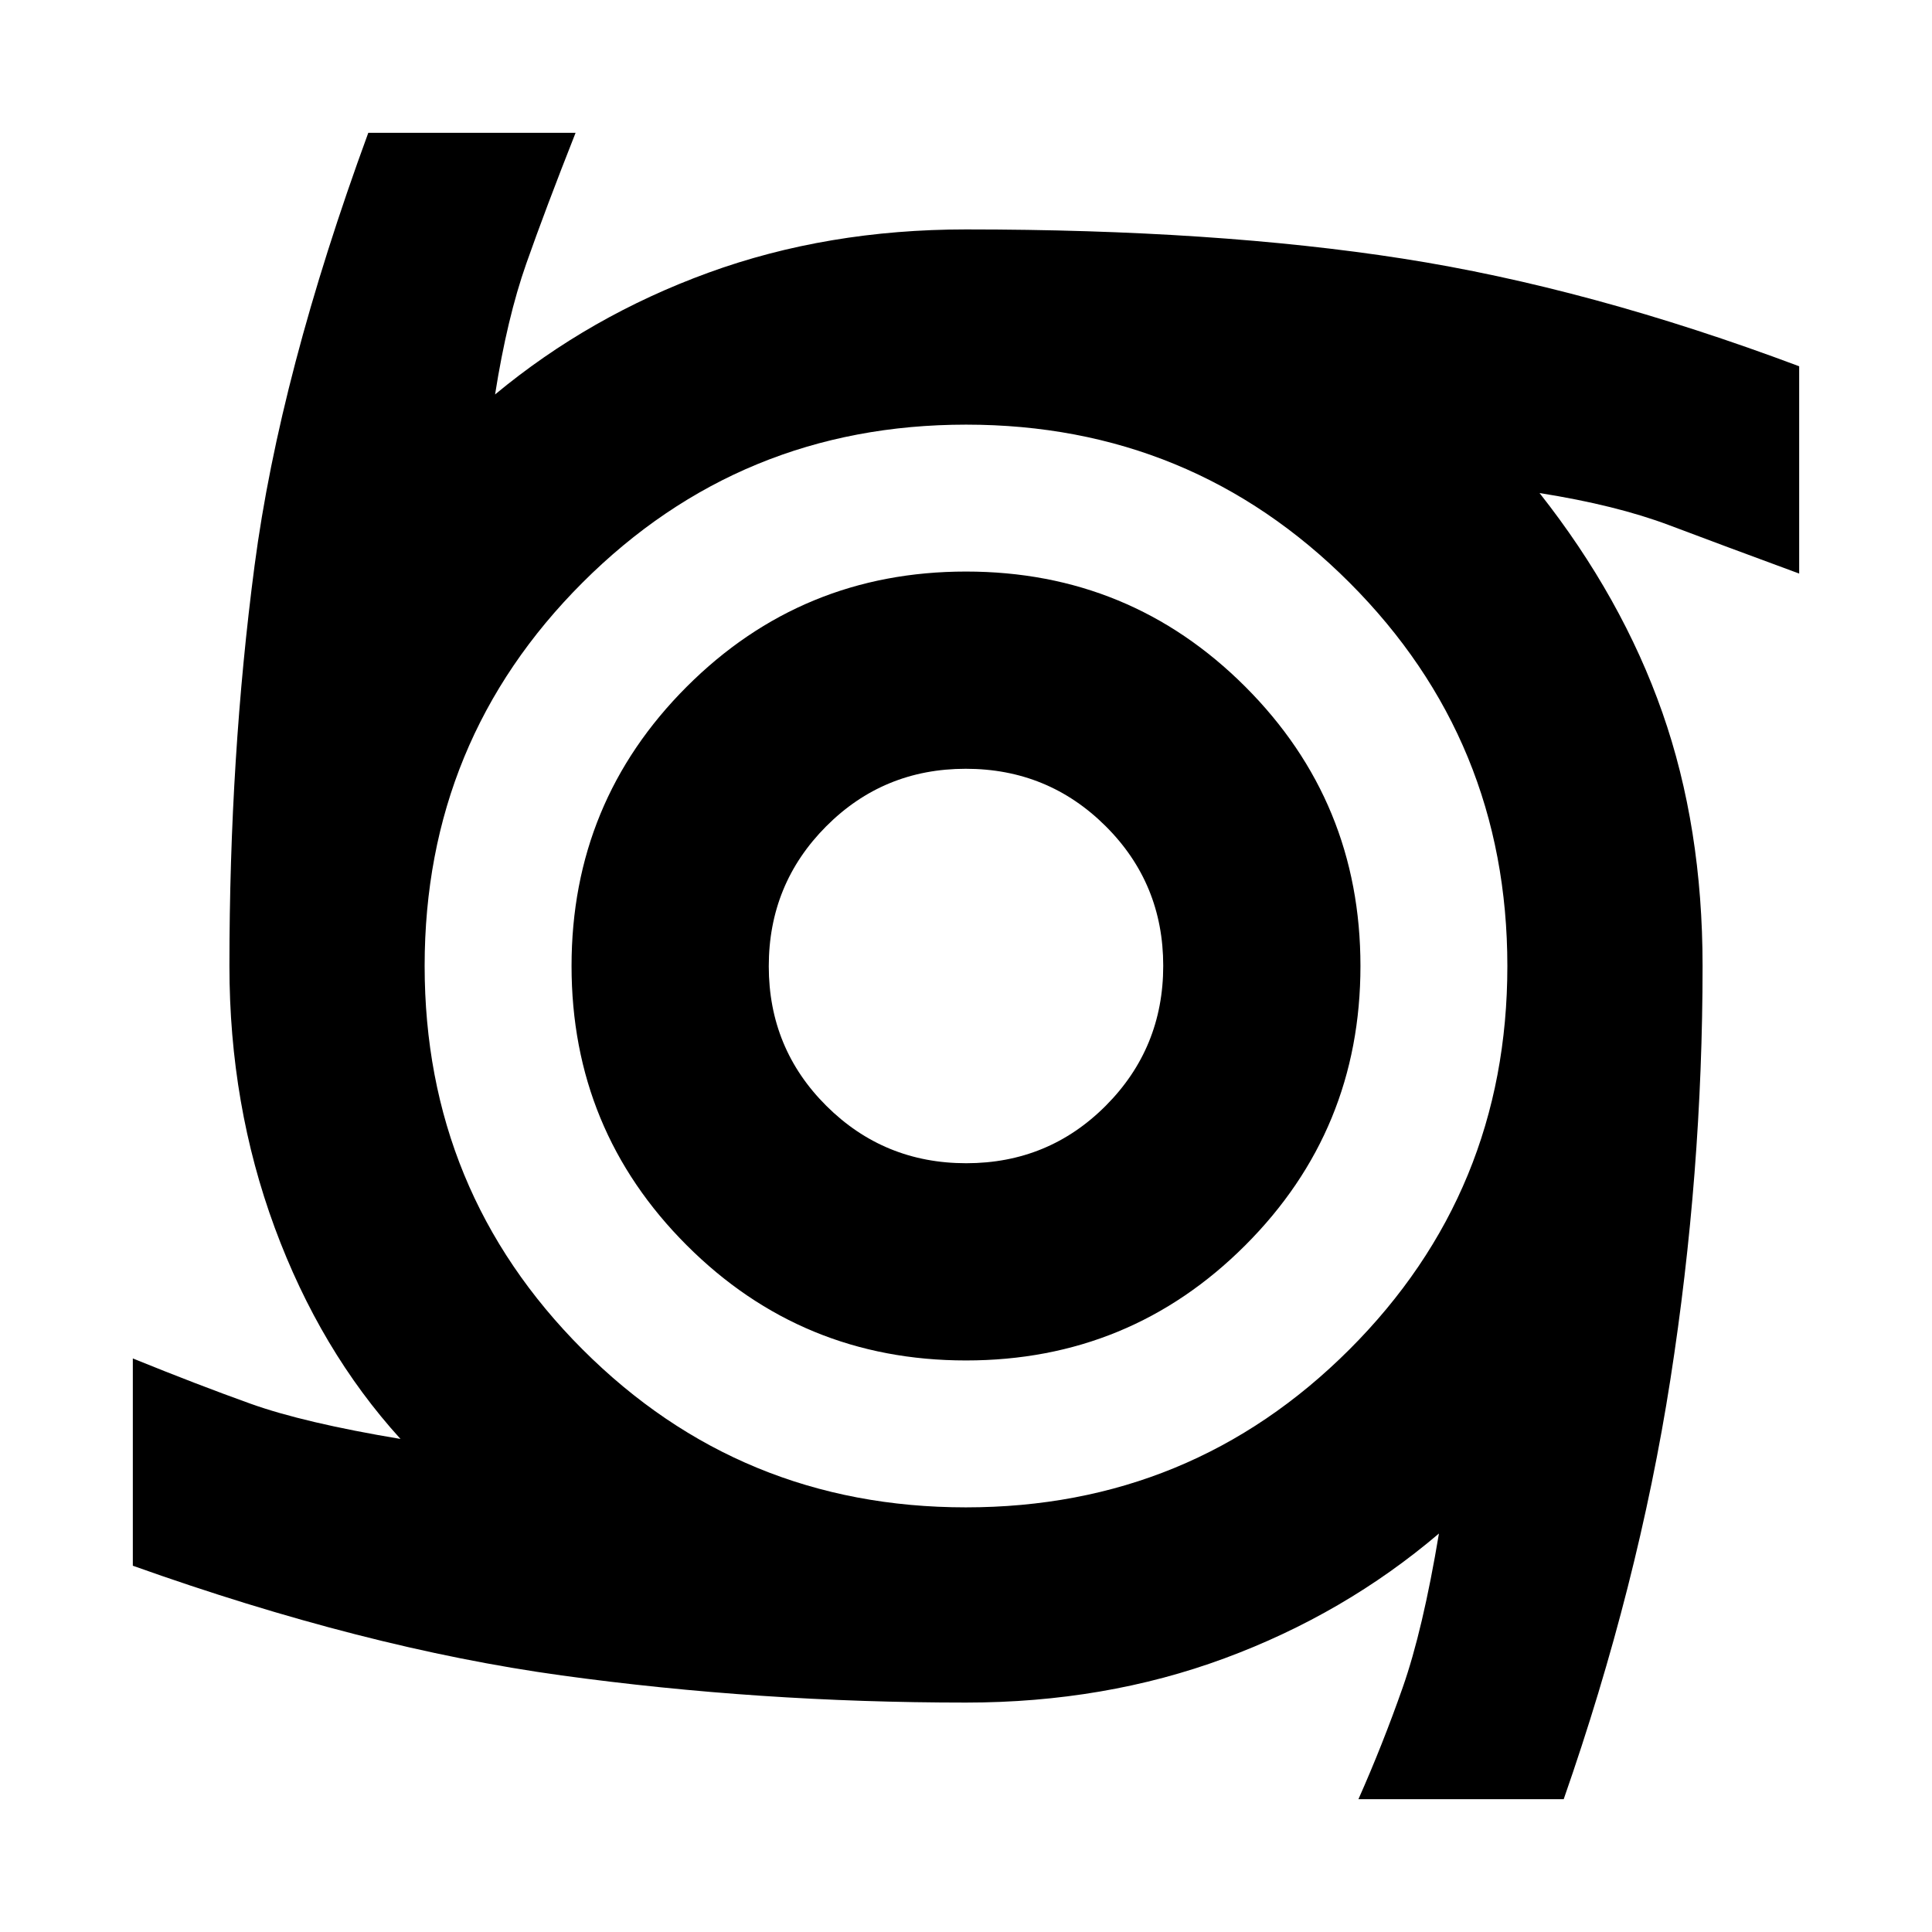 <svg xmlns="http://www.w3.org/2000/svg" height="20" viewBox="0 -960 960 960" width="20"><path d="M480-284q-81.55 0-138.77-57.23Q284-398.45 284-480q0-81.55 57.23-138.78Q398.45-676 480-676q81.55 0 138.78 57.22Q676-561.55 676-480q0 81.55-57.22 138.77Q561.55-284 480-284Zm.12-98q40.88 0 69.38-28.62 28.5-28.63 28.5-69.5 0-40.88-28.62-69.38-28.63-28.5-69.5-28.5-40.88 0-69.38 28.62-28.5 28.63-28.5 69.5 0 40.88 28.62 69.38 28.63 28.5 69.5 28.5ZM675-66q12-27 22-55.5t18-76.5q-47 40-106.5 62T480-114q-103 0-201-13.5T66-182v-103q32 13 58.5 22.5T199-245q-40-44-62.5-105T114-480q0-104 12.5-199T183-894h103q-15 38-24.5 65T246-764q47-39 106-60.5T480-846q124 0 217 14.5T894-778v103q-38-14-64.5-24T765-715q41 52 61 109t20 126q0 103-16 205.5T777-66H675ZM479.94-211Q592-211 670.5-289.44t78.5-190.5Q749-592 670.56-670.5T480.06-749Q368-749 289.5-670.56T211-480.06Q211-368 289.44-289.5t190.5 78.5Z"/></svg>